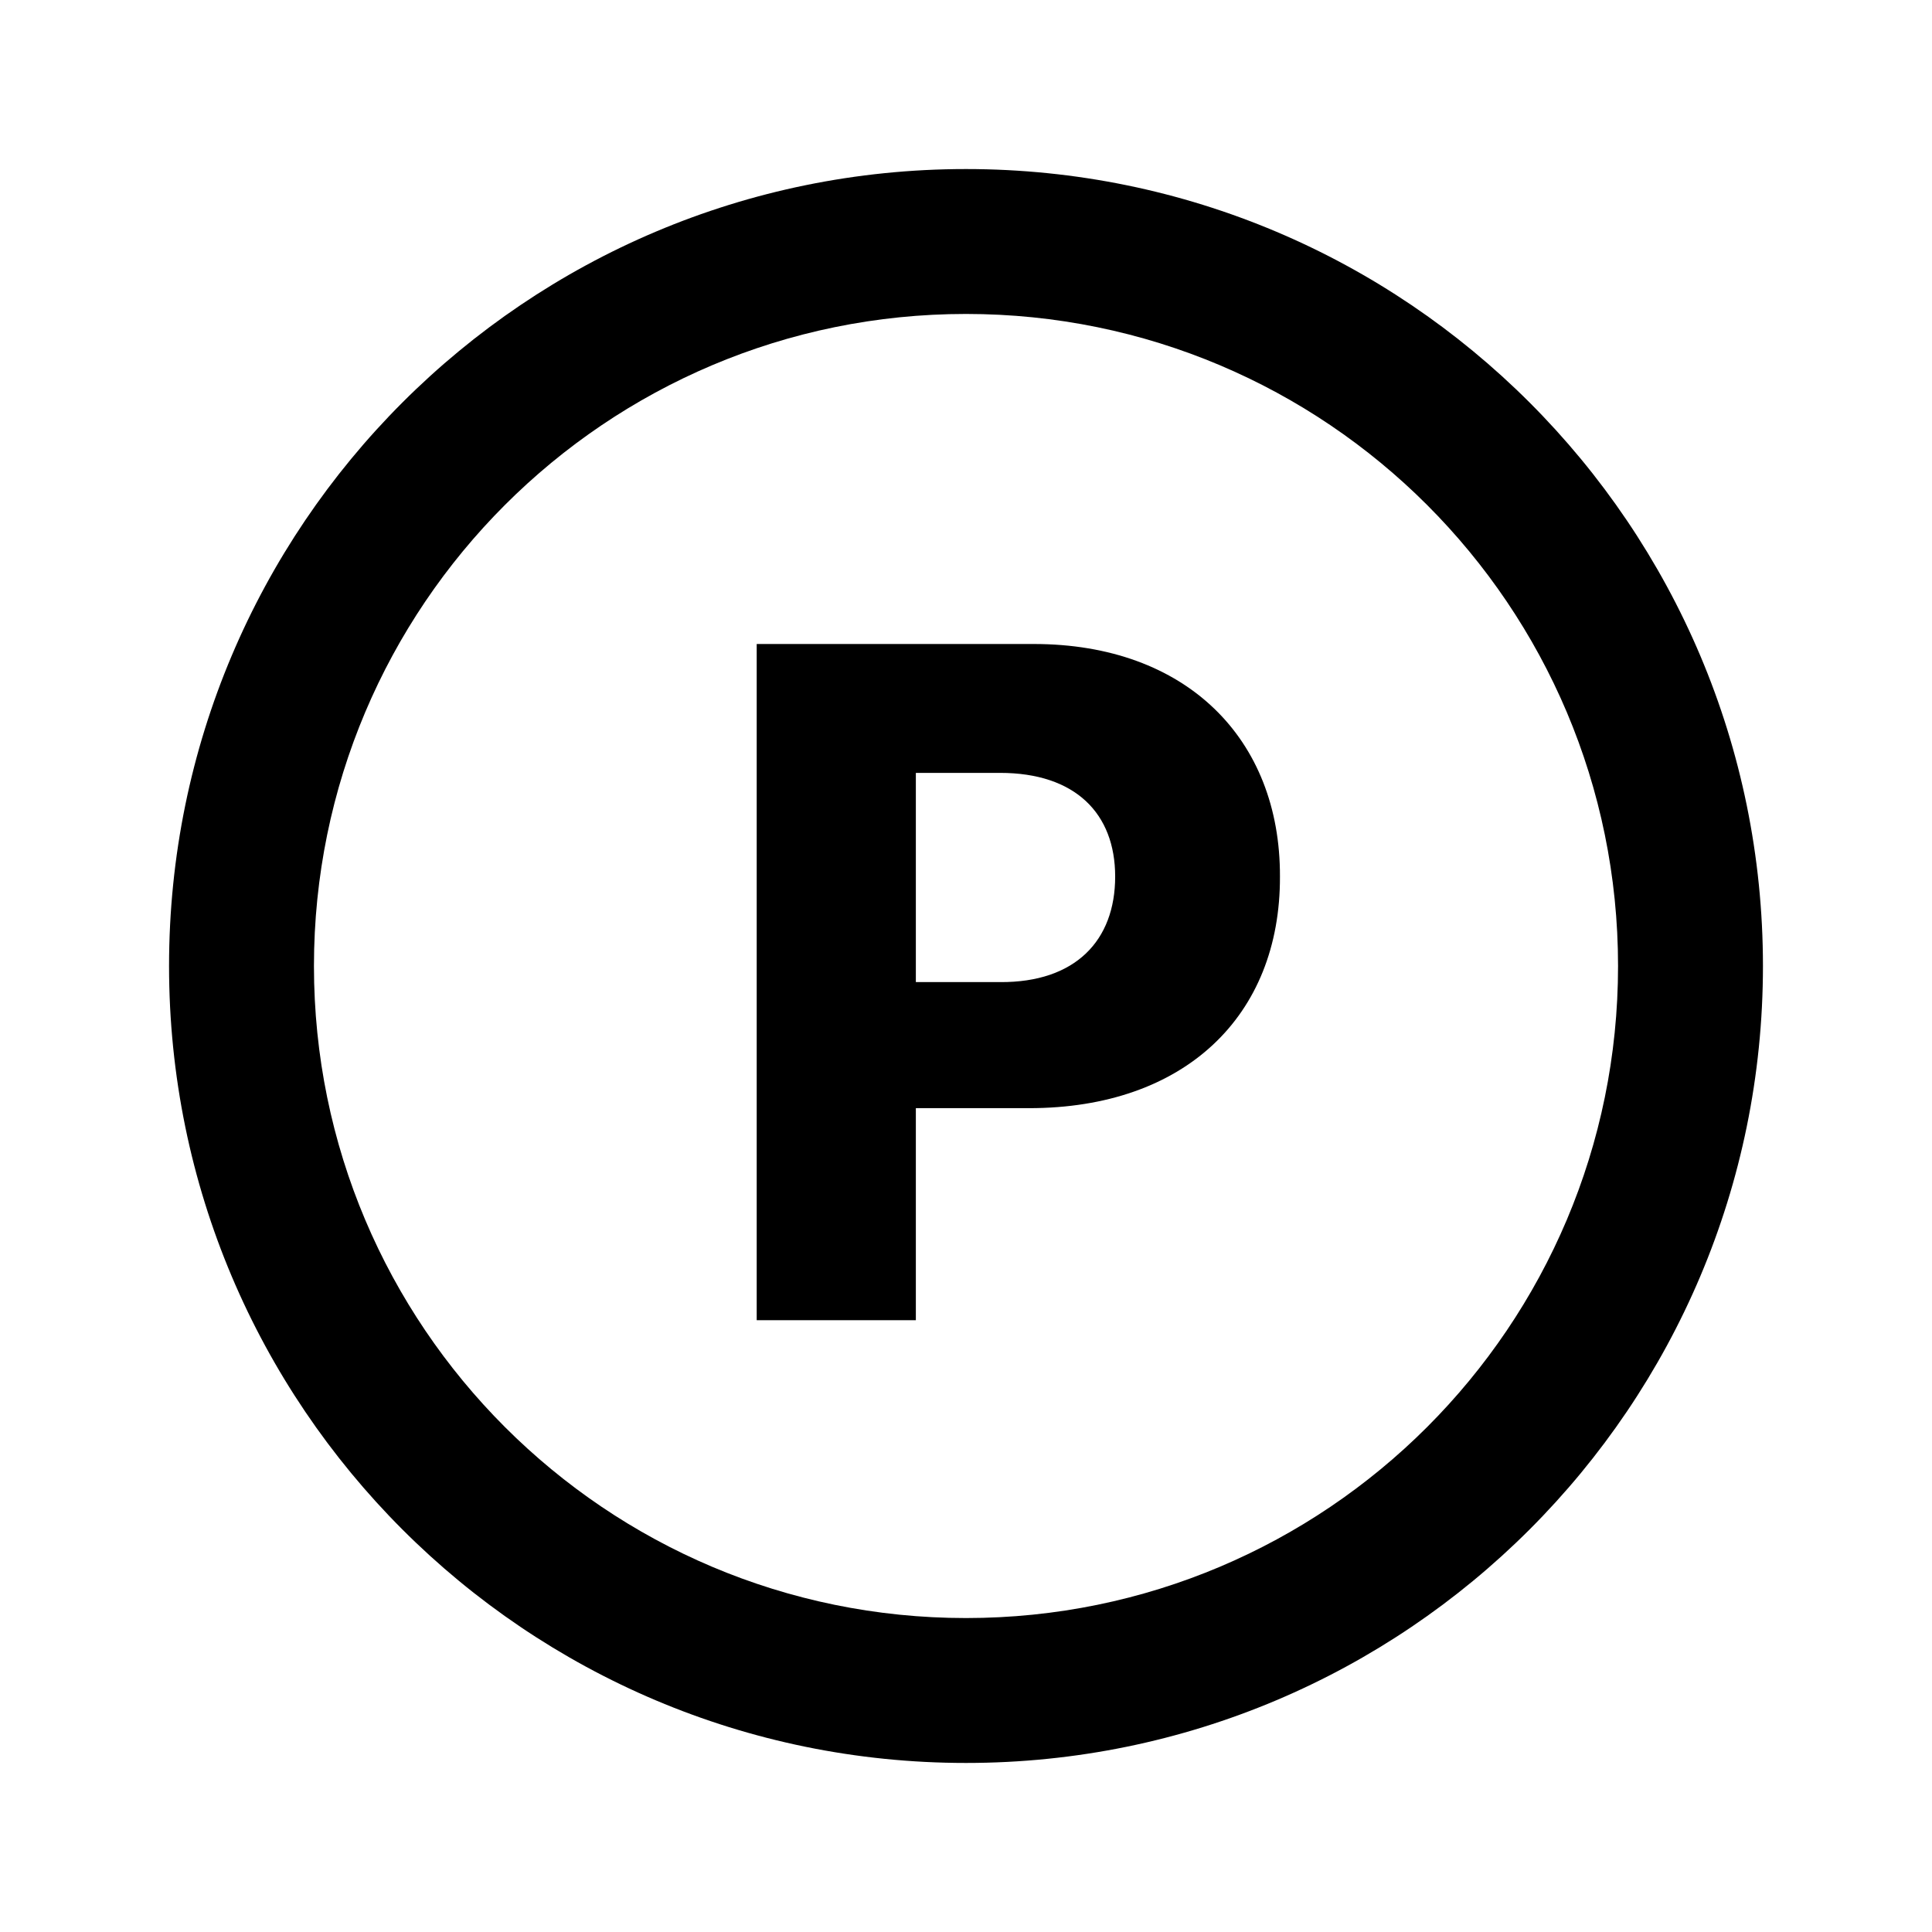 <svg width="24" height="24" viewBox="0 0 24 24" fill="none" xmlns="http://www.w3.org/2000/svg">
<path fill-rule="evenodd" clip-rule="evenodd" d="M12 3.9C7.527 3.9 3.9 7.527 3.9 12C3.9 16.474 7.527 20.1 12 20.1C16.474 20.1 20.1 16.474 20.1 12C20.1 7.527 16.474 3.9 12 3.9ZM2.1 12C2.1 6.532 6.532 2.1 12 2.1C17.468 2.1 21.9 6.532 21.9 12C21.9 17.468 17.468 21.9 12 21.9C6.532 21.9 2.1 17.468 2.1 12Z" fill="currentColor"/>
<path d="M9.4 16.4V8H12.842C14.737 8 15.906 9.178 15.9 10.889C15.906 12.624 14.714 13.766 12.784 13.766H11.377V16.4H9.4ZM11.377 12.2H12.423C13.359 12.206 13.853 11.684 13.853 10.889C13.853 10.106 13.359 9.601 12.423 9.601H11.377V12.2Z" fill="currentColor"/>
</svg>
